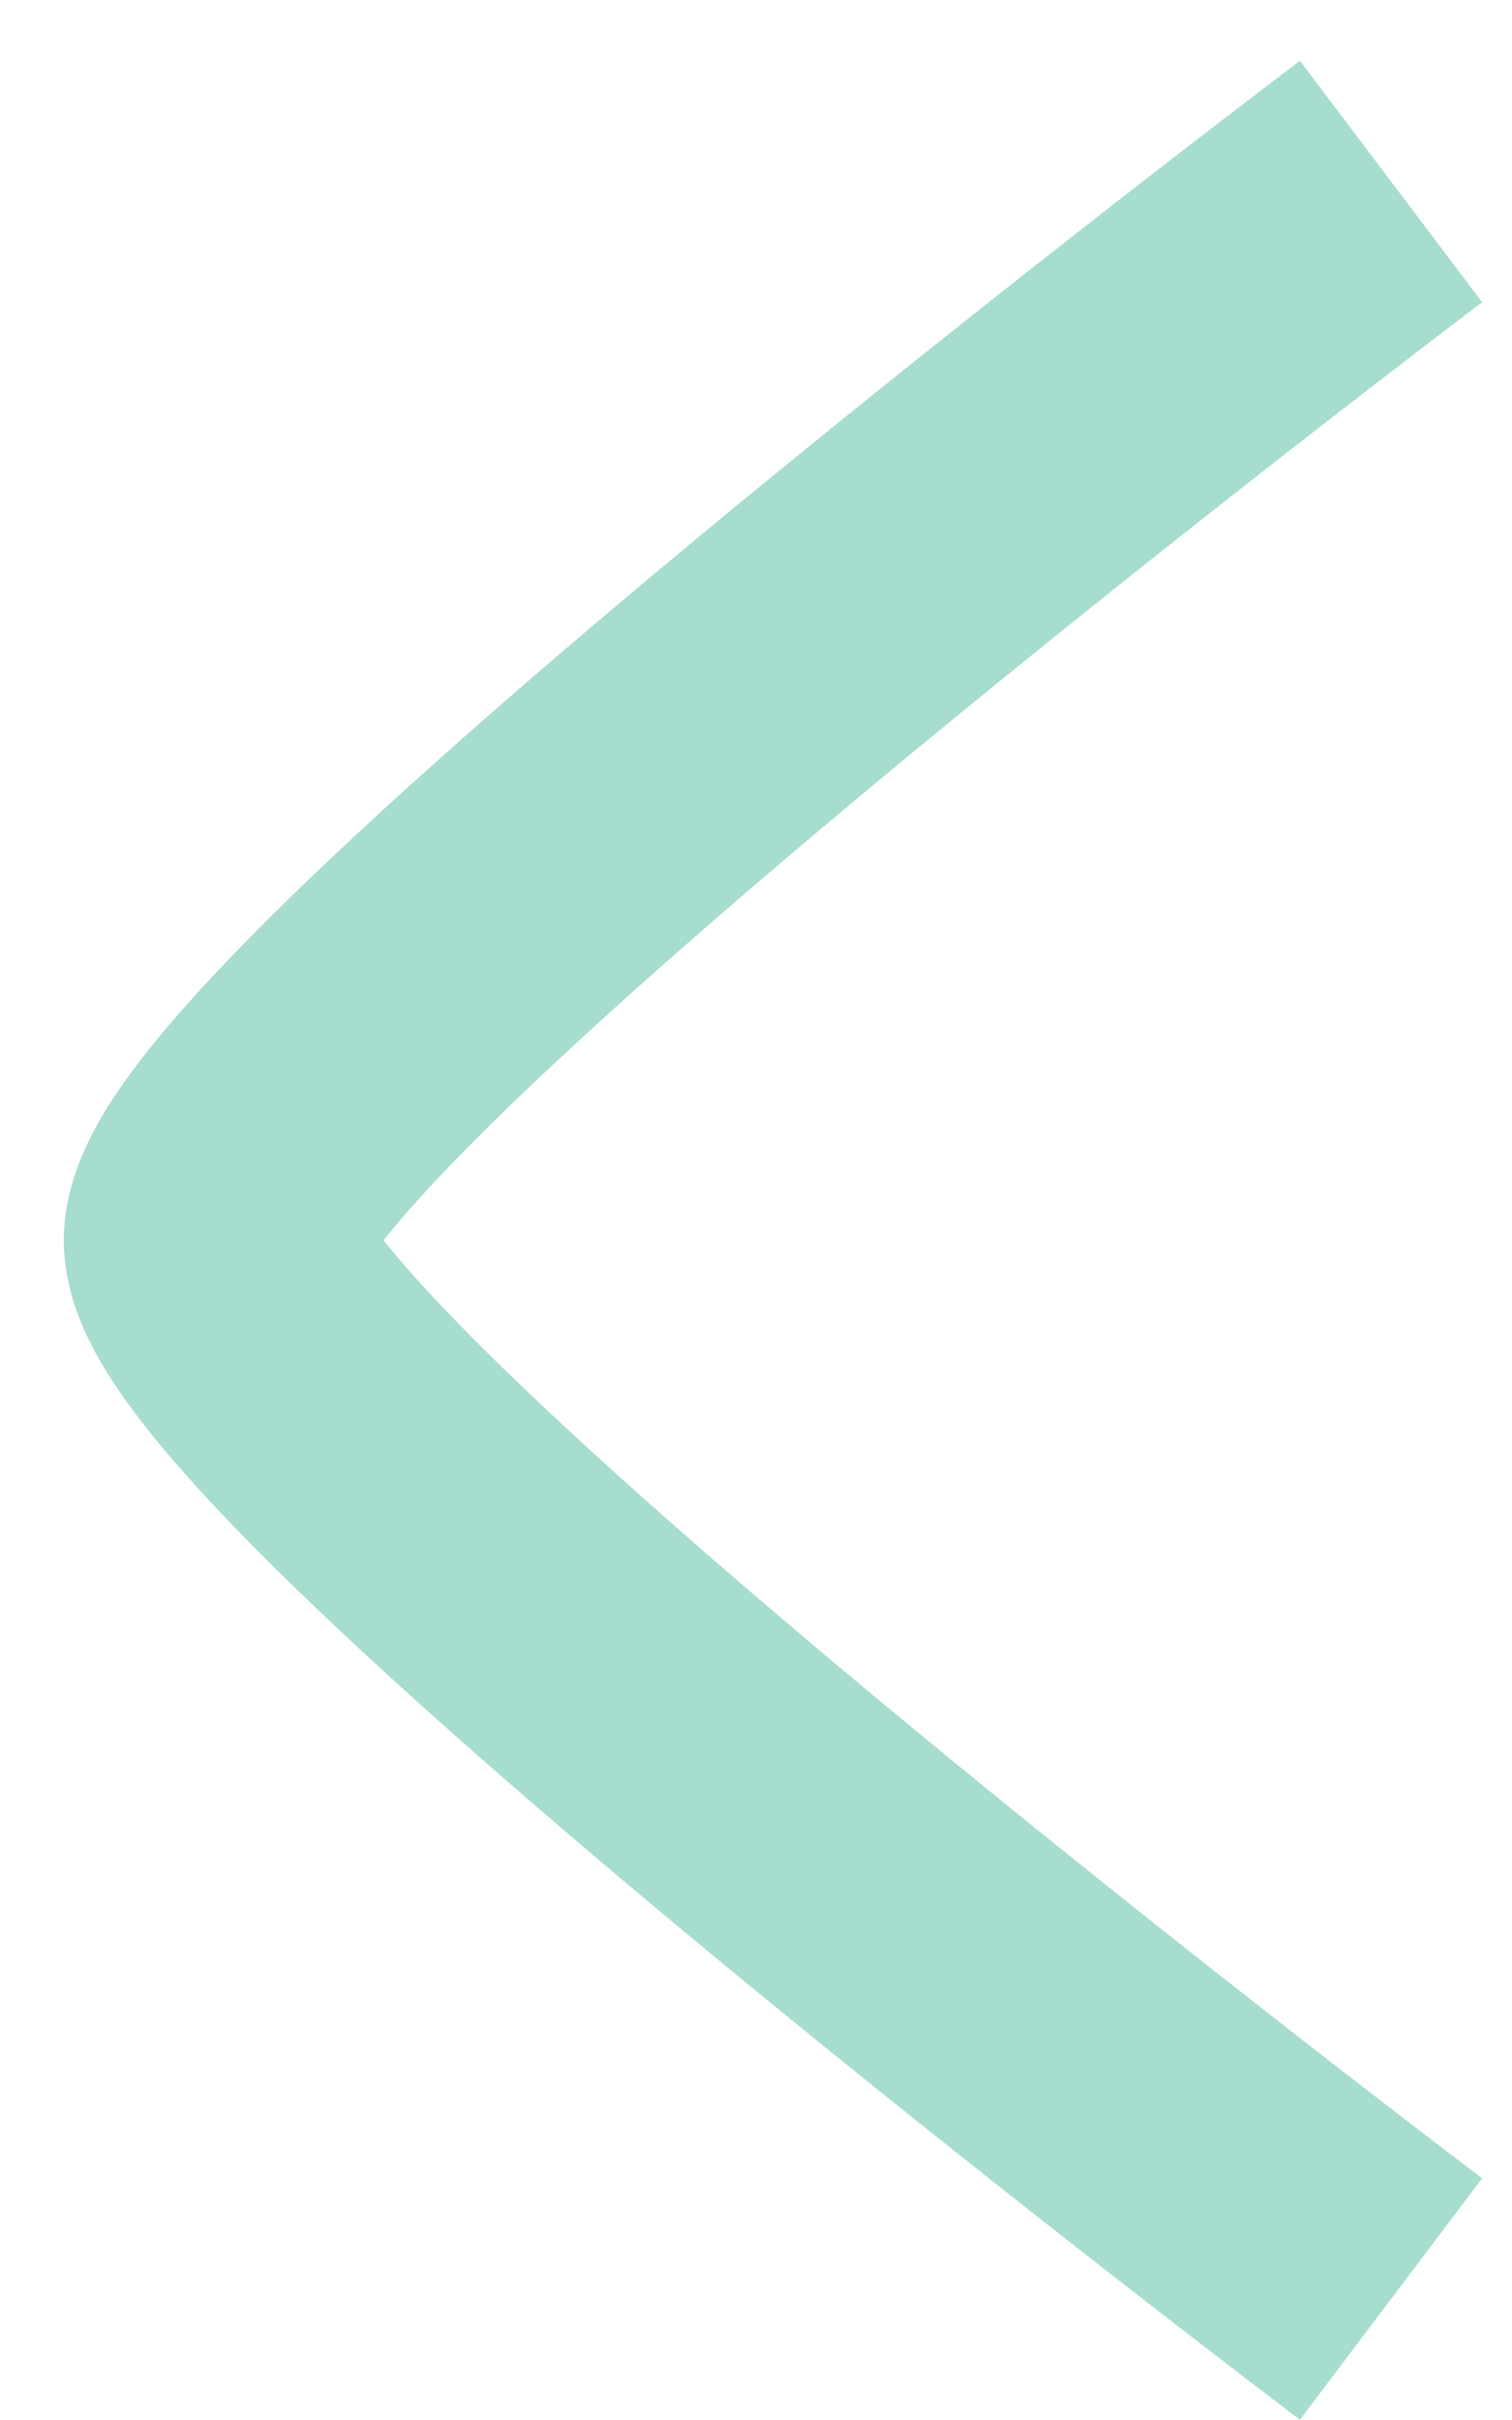 <svg width="10" height="16" viewBox="0 0 10 16" fill="none" xmlns="http://www.w3.org/2000/svg">
<path d="M9.2 1.2C9.2 1.2 1.422 7.071 1.422 8.2C1.422 9.329 9.2 15.2 9.2 15.2" stroke="#A6DDCE" stroke-width="2"/>
</svg>
